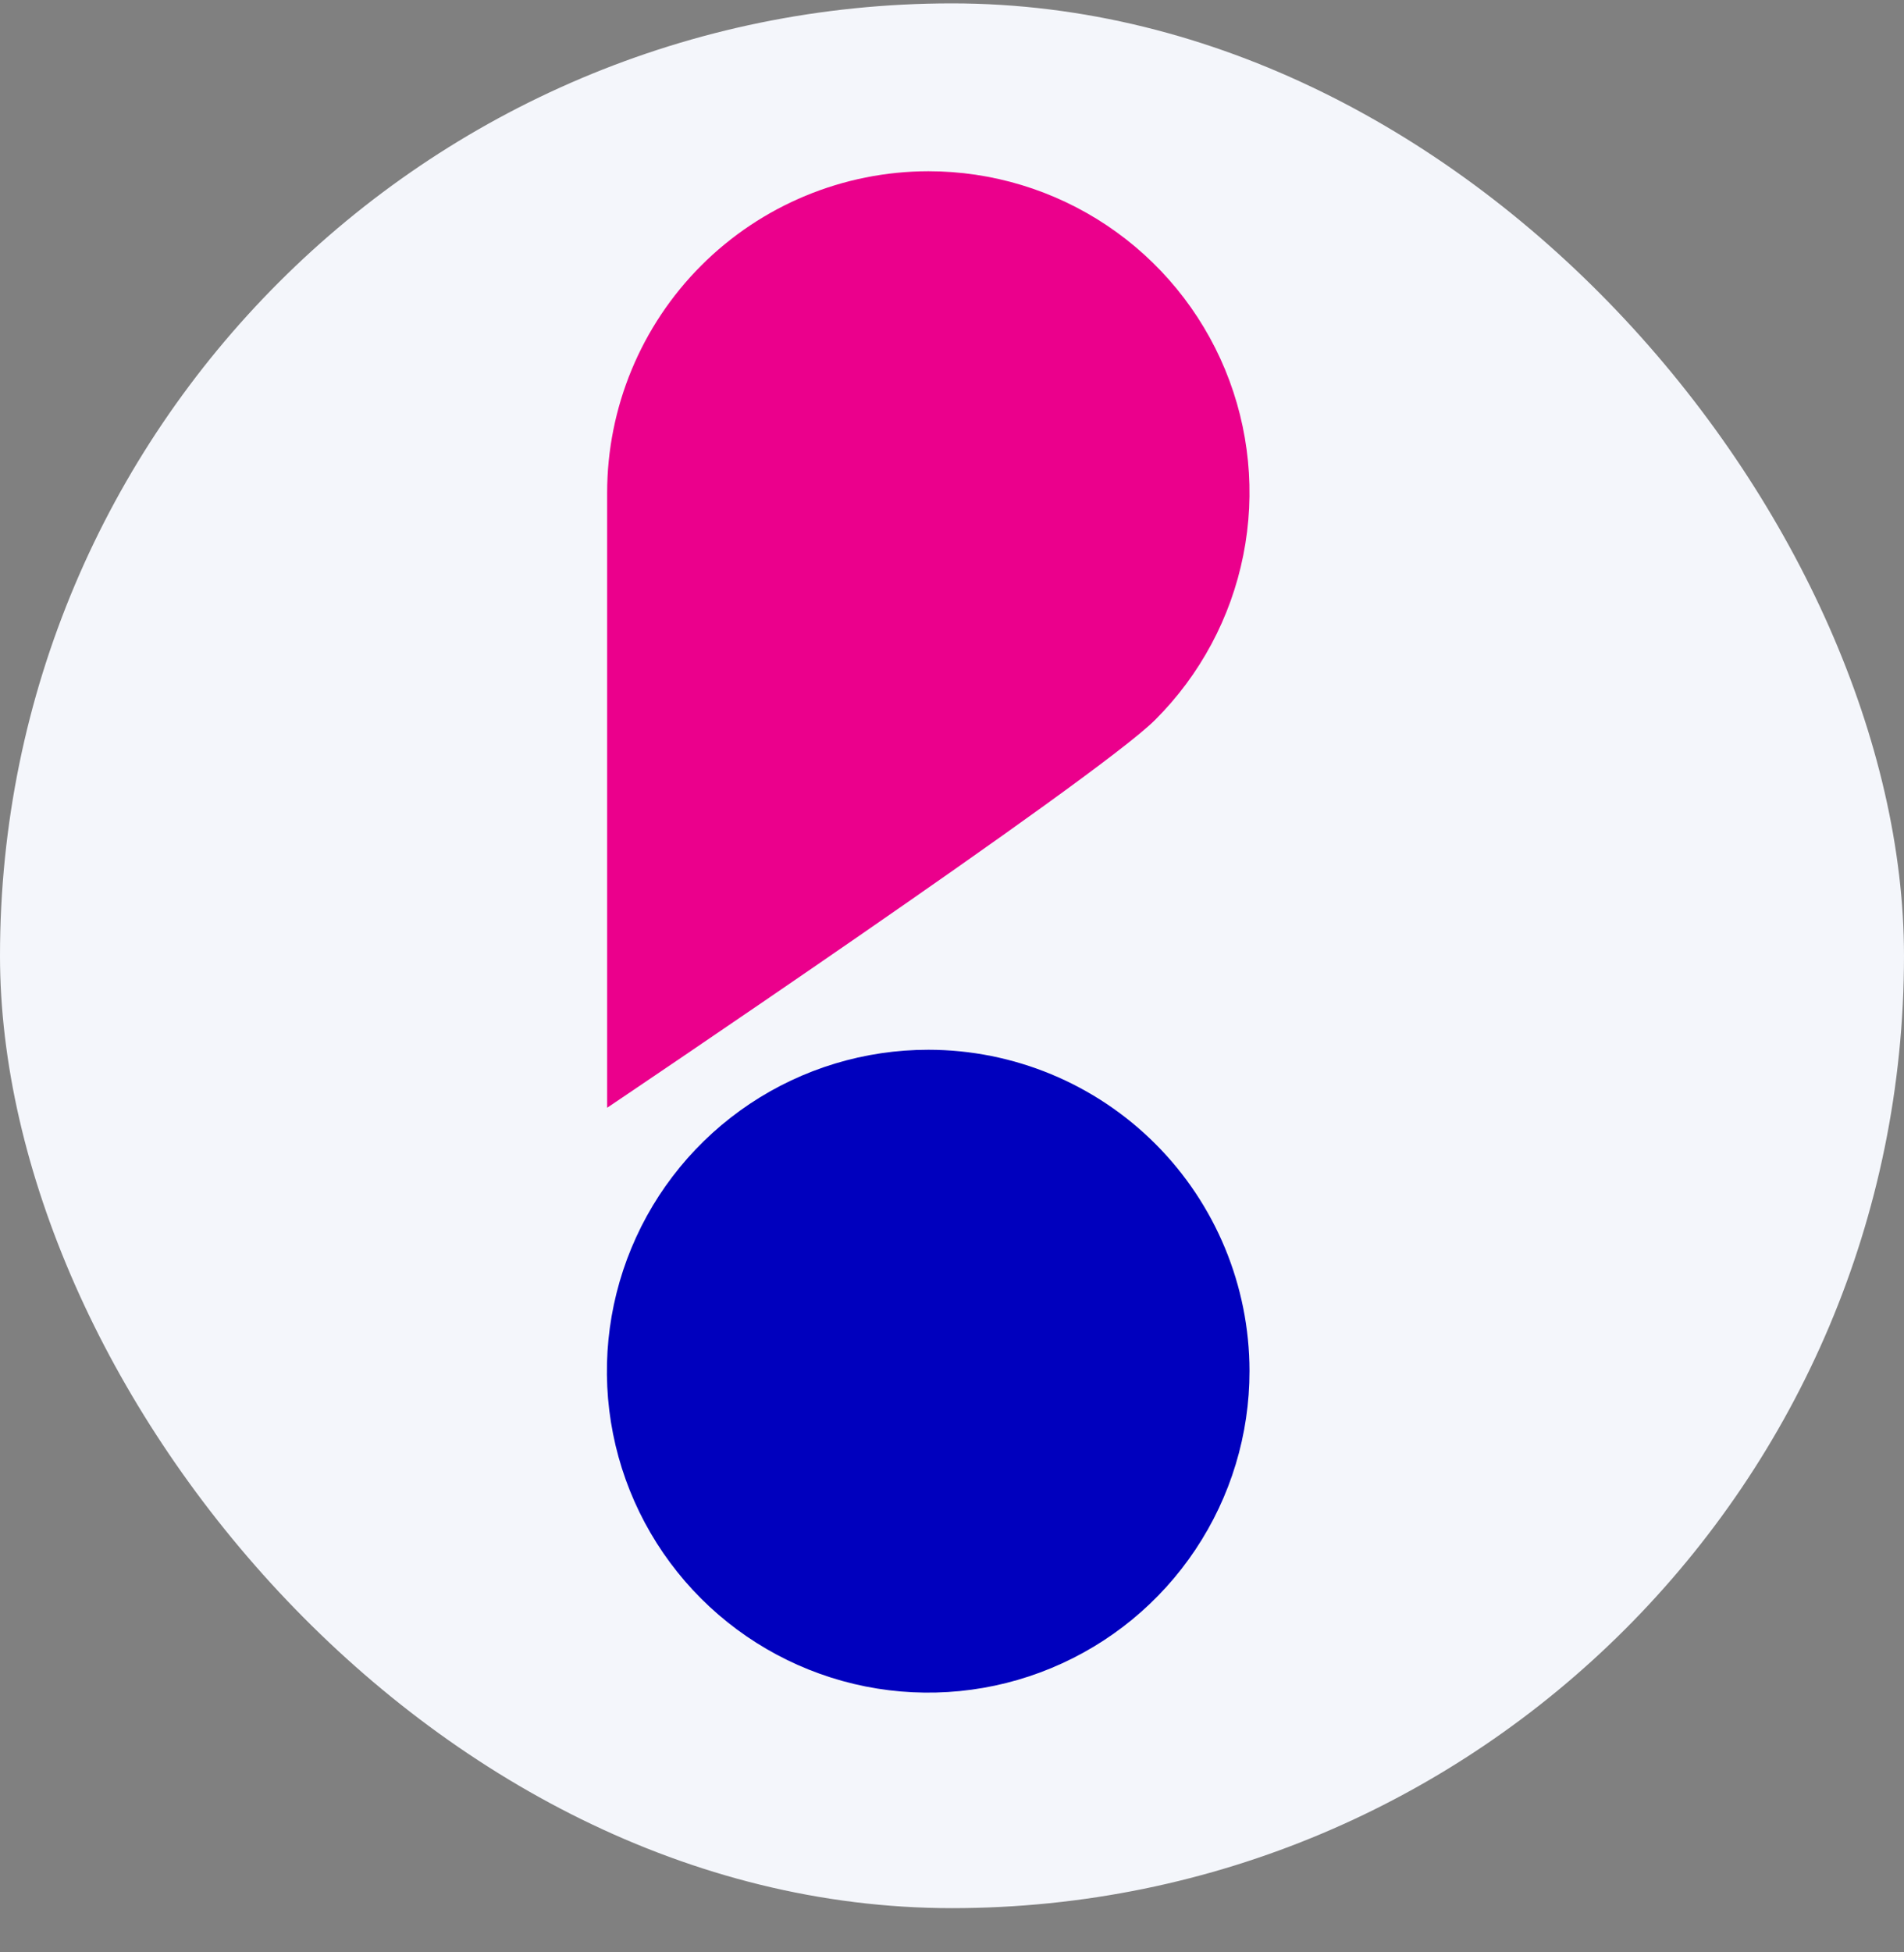 <svg width="40" height="41" viewBox="0 0 40 41" fill="none" xmlns="http://www.w3.org/2000/svg">
<rect x="0" y="0" width="40" height="41" fill="#808080" stroke="none"/>
<rect y="0.071" width="40" height="40" rx="20" fill="#F4F6FB"/>
<path d="M19.505 3.596C17.715 3.598 15.999 4.309 14.733 5.575C13.468 6.84 12.756 8.556 12.755 10.346V23.263C12.755 23.263 23.051 16.339 24.269 15.116C25.214 14.173 25.858 12.971 26.119 11.662C26.381 10.354 26.248 8.997 25.738 7.763C25.228 6.53 24.363 5.476 23.254 4.734C22.144 3.992 20.84 3.596 19.505 3.596Z" fill="#EB008C"/>
<path d="M26.25 28.79C26.251 30.125 25.856 31.431 25.114 32.542C24.373 33.653 23.319 34.519 22.085 35.03C20.852 35.542 19.494 35.676 18.184 35.416C16.874 35.155 15.671 34.512 14.727 33.568C13.783 32.624 13.139 31.421 12.879 30.111C12.619 28.801 12.753 27.443 13.265 26.209C13.776 24.976 14.642 23.922 15.753 23.18C16.864 22.439 18.169 22.044 19.505 22.045C21.293 22.046 23.008 22.757 24.273 24.022C25.538 25.287 26.248 27.001 26.25 28.79Z" fill="#0000BE"/>
</svg>

